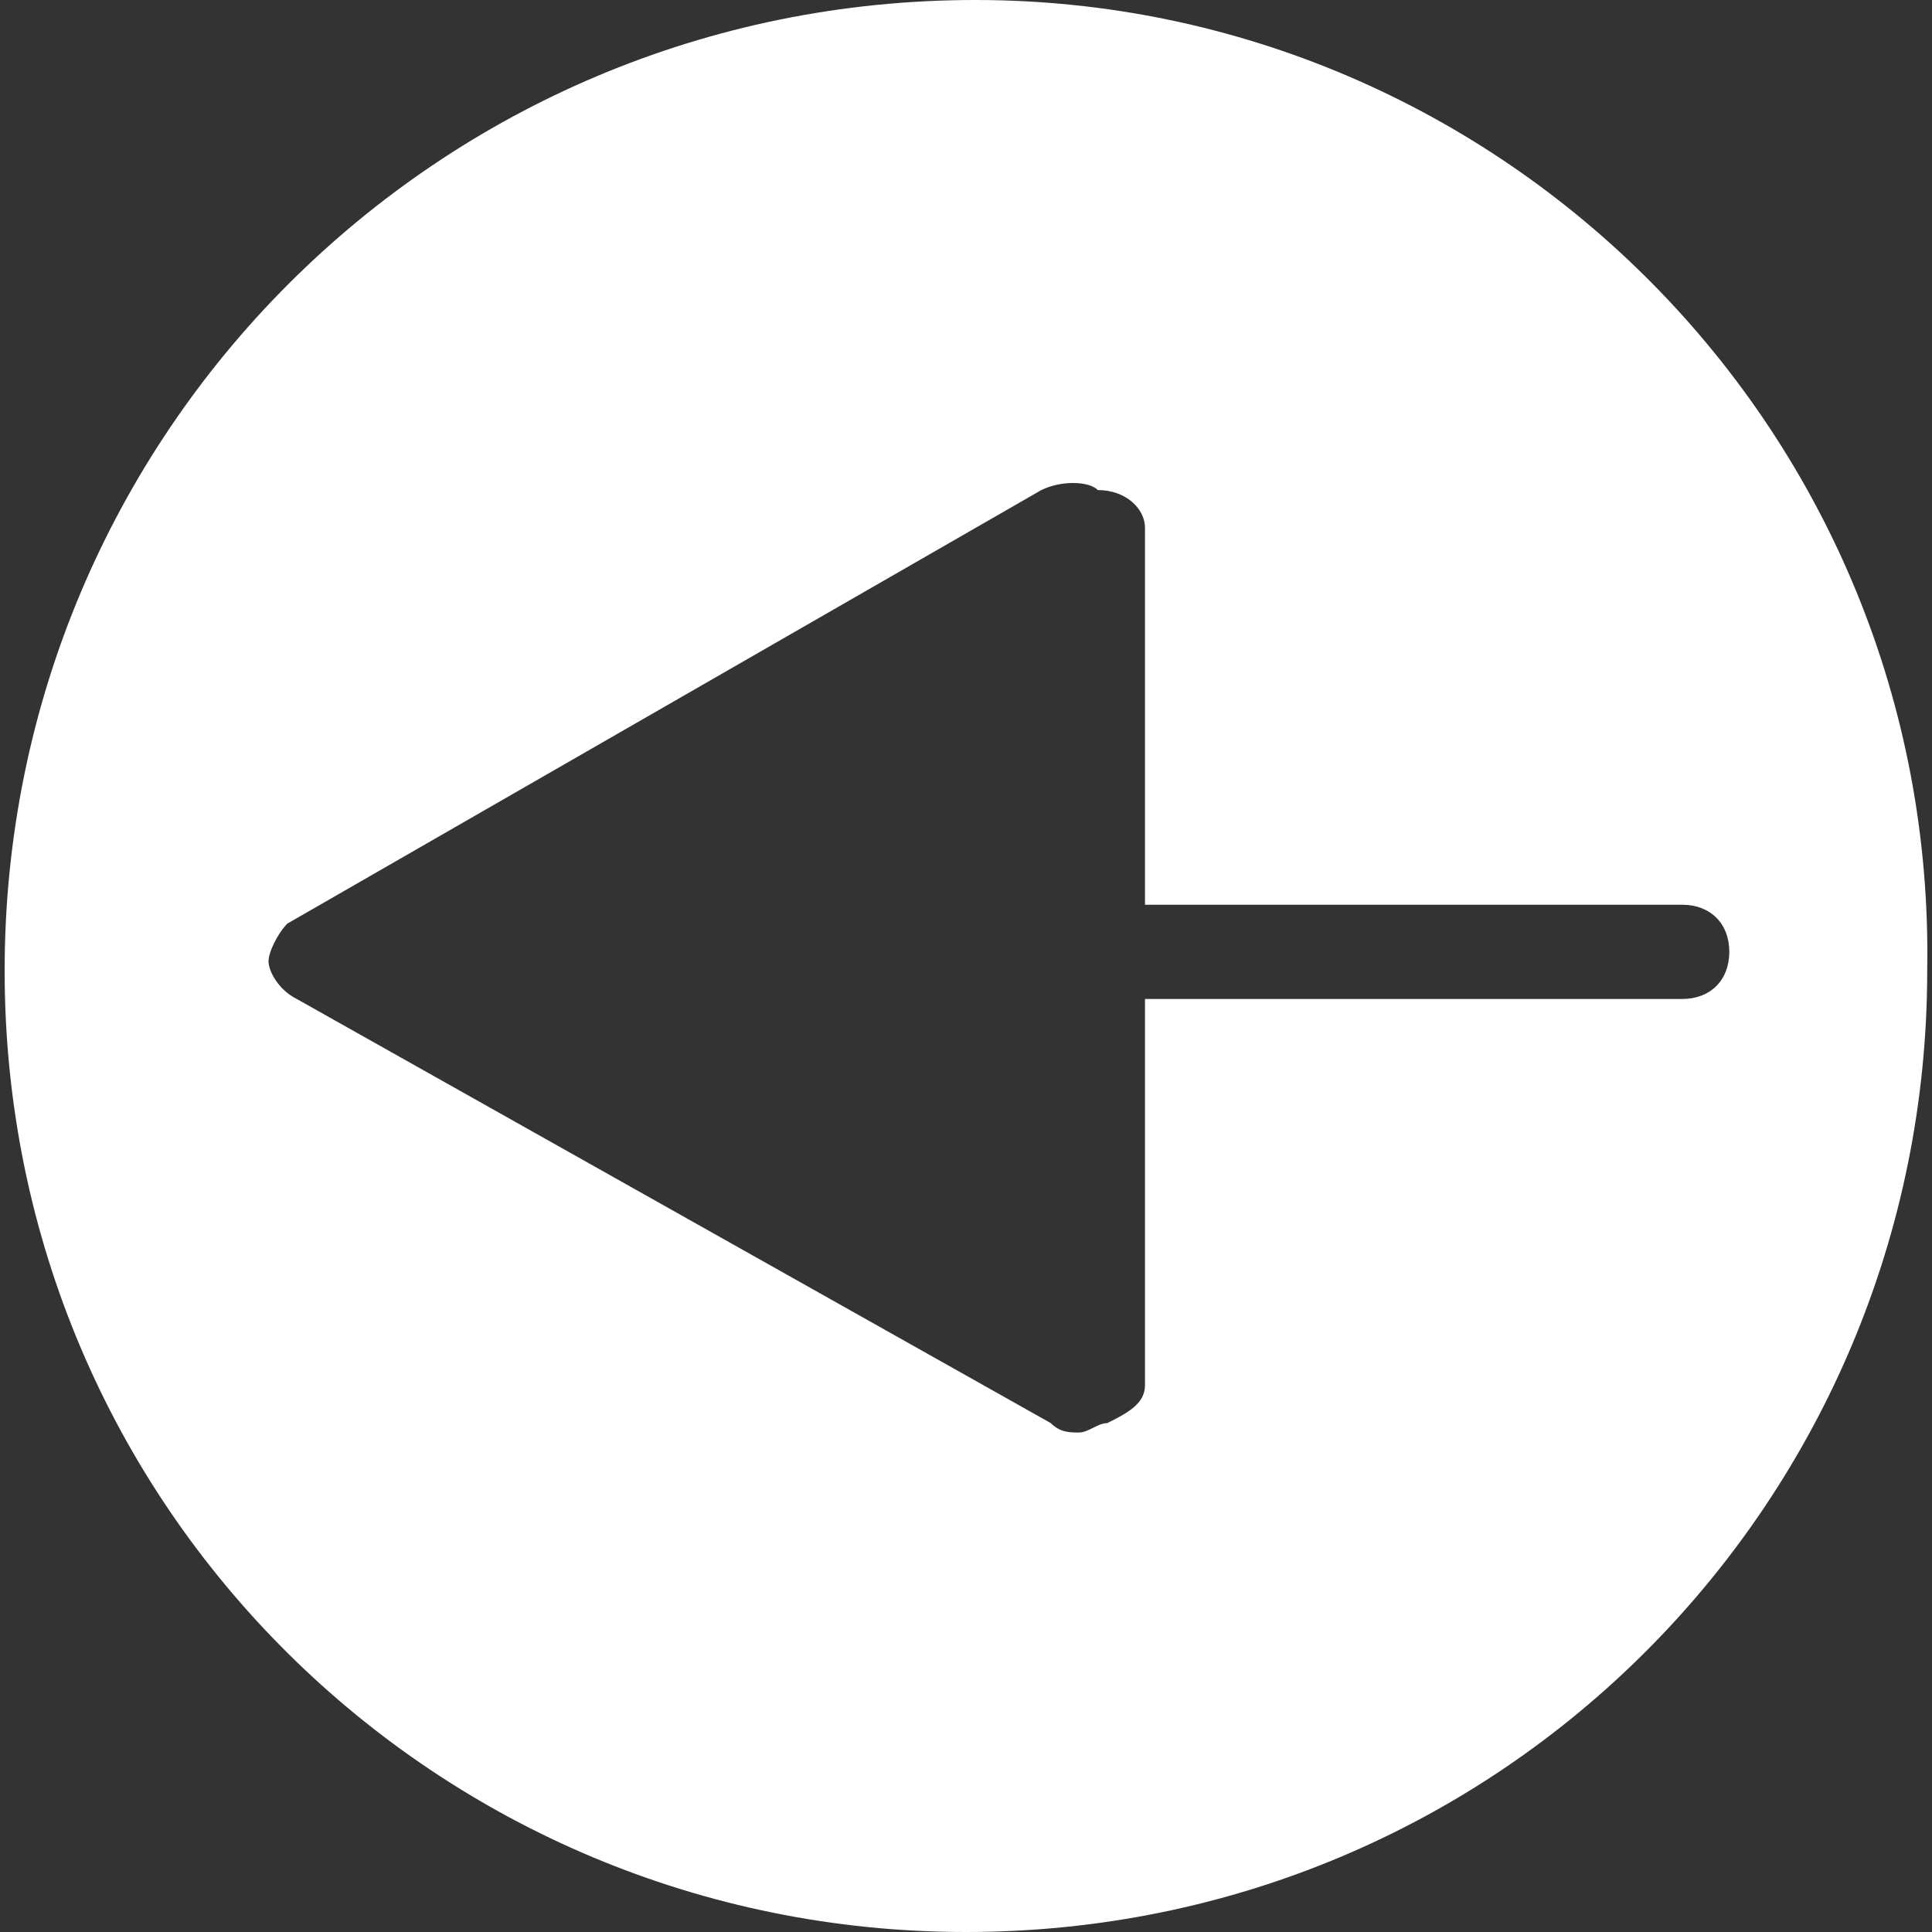 <?xml version="1.0" encoding="iso-8859-1"?>
<!-- Generator: Adobe Illustrator 19.1.0, SVG Export Plug-In . SVG Version: 6.00 Build 0)  -->
<svg xmlns="http://www.w3.org/2000/svg" xmlns:xlink="http://www.w3.org/1999/xlink" version="1.1" id="Capa_1" x="0px" y="0px" viewBox="0 0 515.571 515.571" style="enable-background:new 0 0 515.571 515.571;" xml:space="preserve" width="512px" height="512px">
<rect x="0" y="0" width="515.571" height="515.571" fill="#333333" stroke="none"/>
<g>
	<path d="M260.28,0C116.926,0,1.237,115.689,1.237,259.043s115.689,256.528,256.528,256.528   c143.354,0,256.528-115.689,256.528-256.528C516.808,115.689,401.119,0,260.28,0z M448.904,266.588H305.55v103.114   c0,5.03-5.03,7.545-10.06,10.06c-2.515,0-5.03,2.515-7.545,2.515s-5.03,0-7.545-2.515L79.202,266.588   c-5.03-2.515-7.545-7.545-7.545-10.06c0-2.515,2.515-7.545,5.03-10.06l201.198-115.689c5.03-2.515,12.575-2.515,15.09,0   c7.545,0,12.575,5.03,12.575,10.06v100.599h143.354c7.545,0,12.575,5.03,12.575,12.575S456.449,266.588,448.904,266.588z" fill="#FFFFFF"/>
</g>
<g>
</g>
<g>
</g>
<g>
</g>
<g>
</g>
<g>
</g>
<g>
</g>
<g>
</g>
<g>
</g>
<g>
</g>
<g>
</g>
<g>
</g>
<g>
</g>
<g>
</g>
<g>
</g>
<g>
</g>
</svg>
